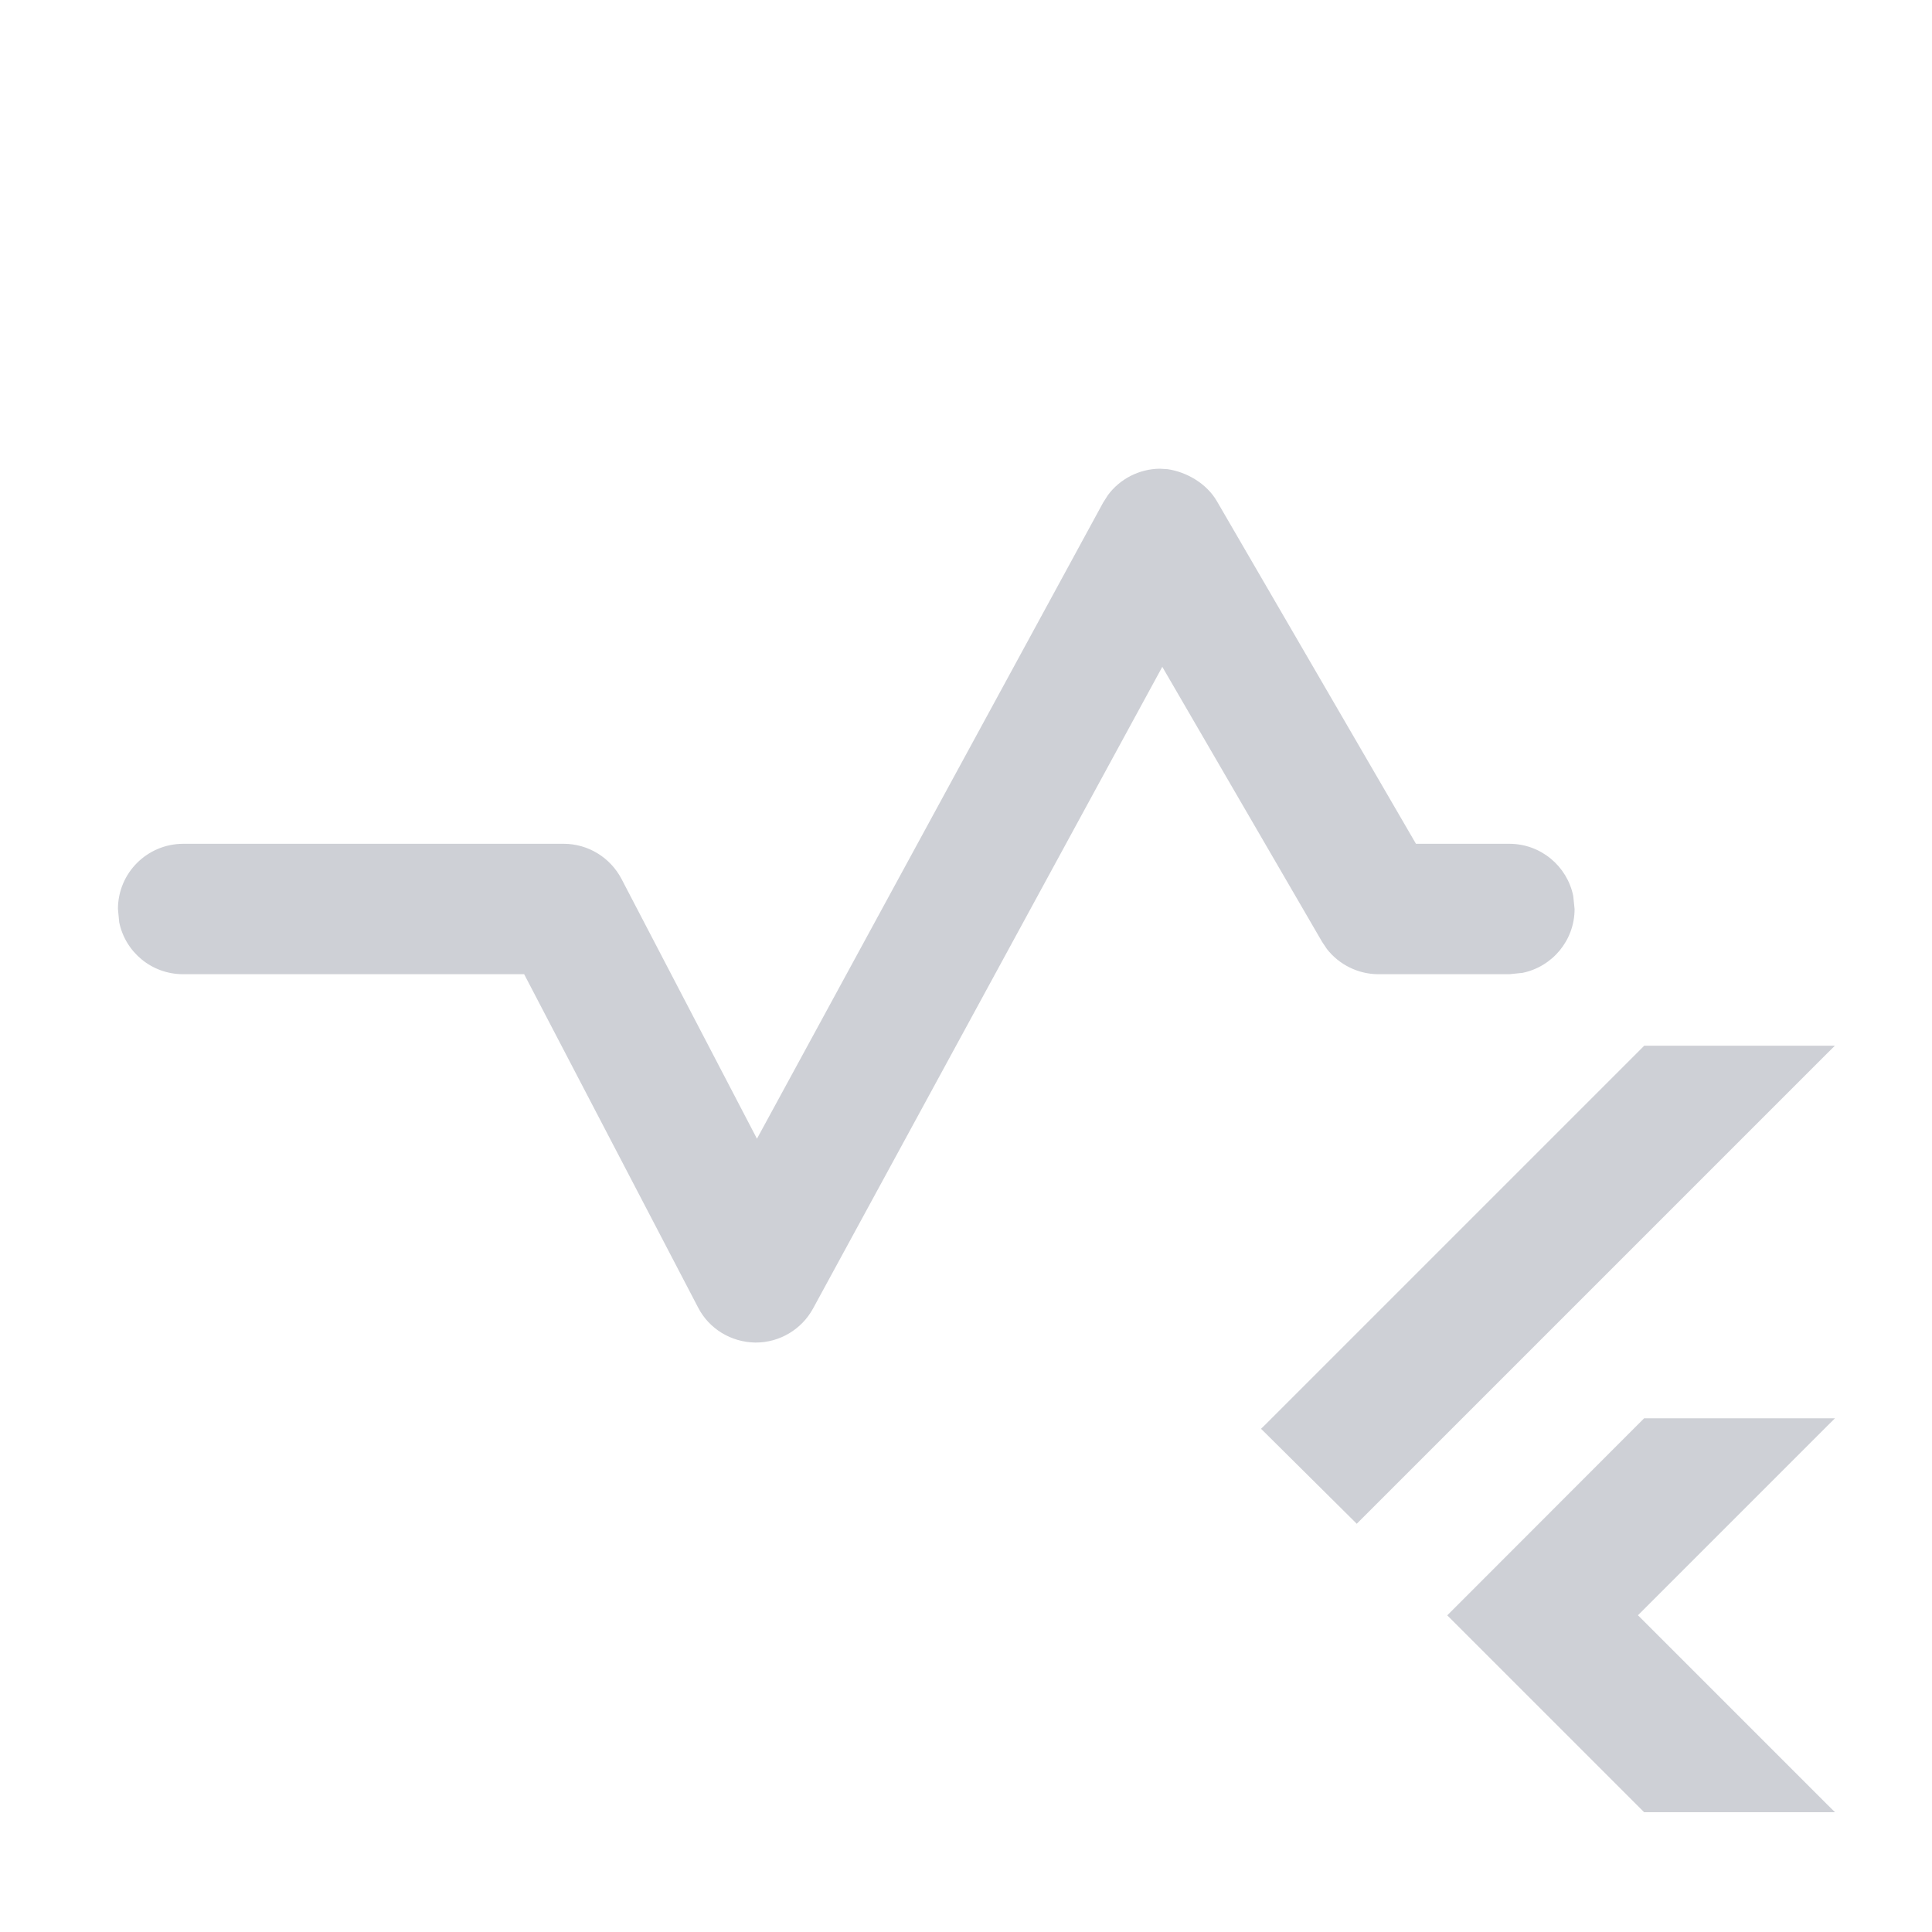<svg width="20" height="20" viewBox="0 0 20 20" fill="none" xmlns="http://www.w3.org/2000/svg">
<path d="M18.91 14.767L16.956 16.721L18.91 18.675L18.996 18.76H17.02L14.982 16.722L17.02 14.682H18.996L18.91 14.767ZM18.909 10.91L14.045 15.774L14.01 15.739L13.09 14.826L13.054 14.791L13.09 14.756L17.021 10.825H18.995L18.909 10.91ZM12.087 4.857C12.28 4.885 12.489 5.002 12.597 5.188L14.658 8.735H15.625C15.951 8.735 16.223 8.967 16.286 9.274L16.3 9.41C16.3 9.737 16.068 10.008 15.761 10.071L15.625 10.085H14.27C14.061 10.085 13.863 9.987 13.736 9.824L13.687 9.751L12.032 6.903L8.417 13.545C8.299 13.762 8.071 13.898 7.824 13.898H7.818C7.569 13.894 7.34 13.757 7.226 13.534L5.426 10.085H1.896C1.569 10.085 1.297 9.855 1.234 9.547L1.221 9.41C1.221 9.038 1.522 8.736 1.896 8.735H5.836C6.087 8.735 6.317 8.876 6.434 9.099L7.836 11.788L11.419 5.204L11.468 5.127C11.592 4.958 11.791 4.855 12.005 4.852L12.087 4.857Z" fill="#CED0D6"/>
</svg>
